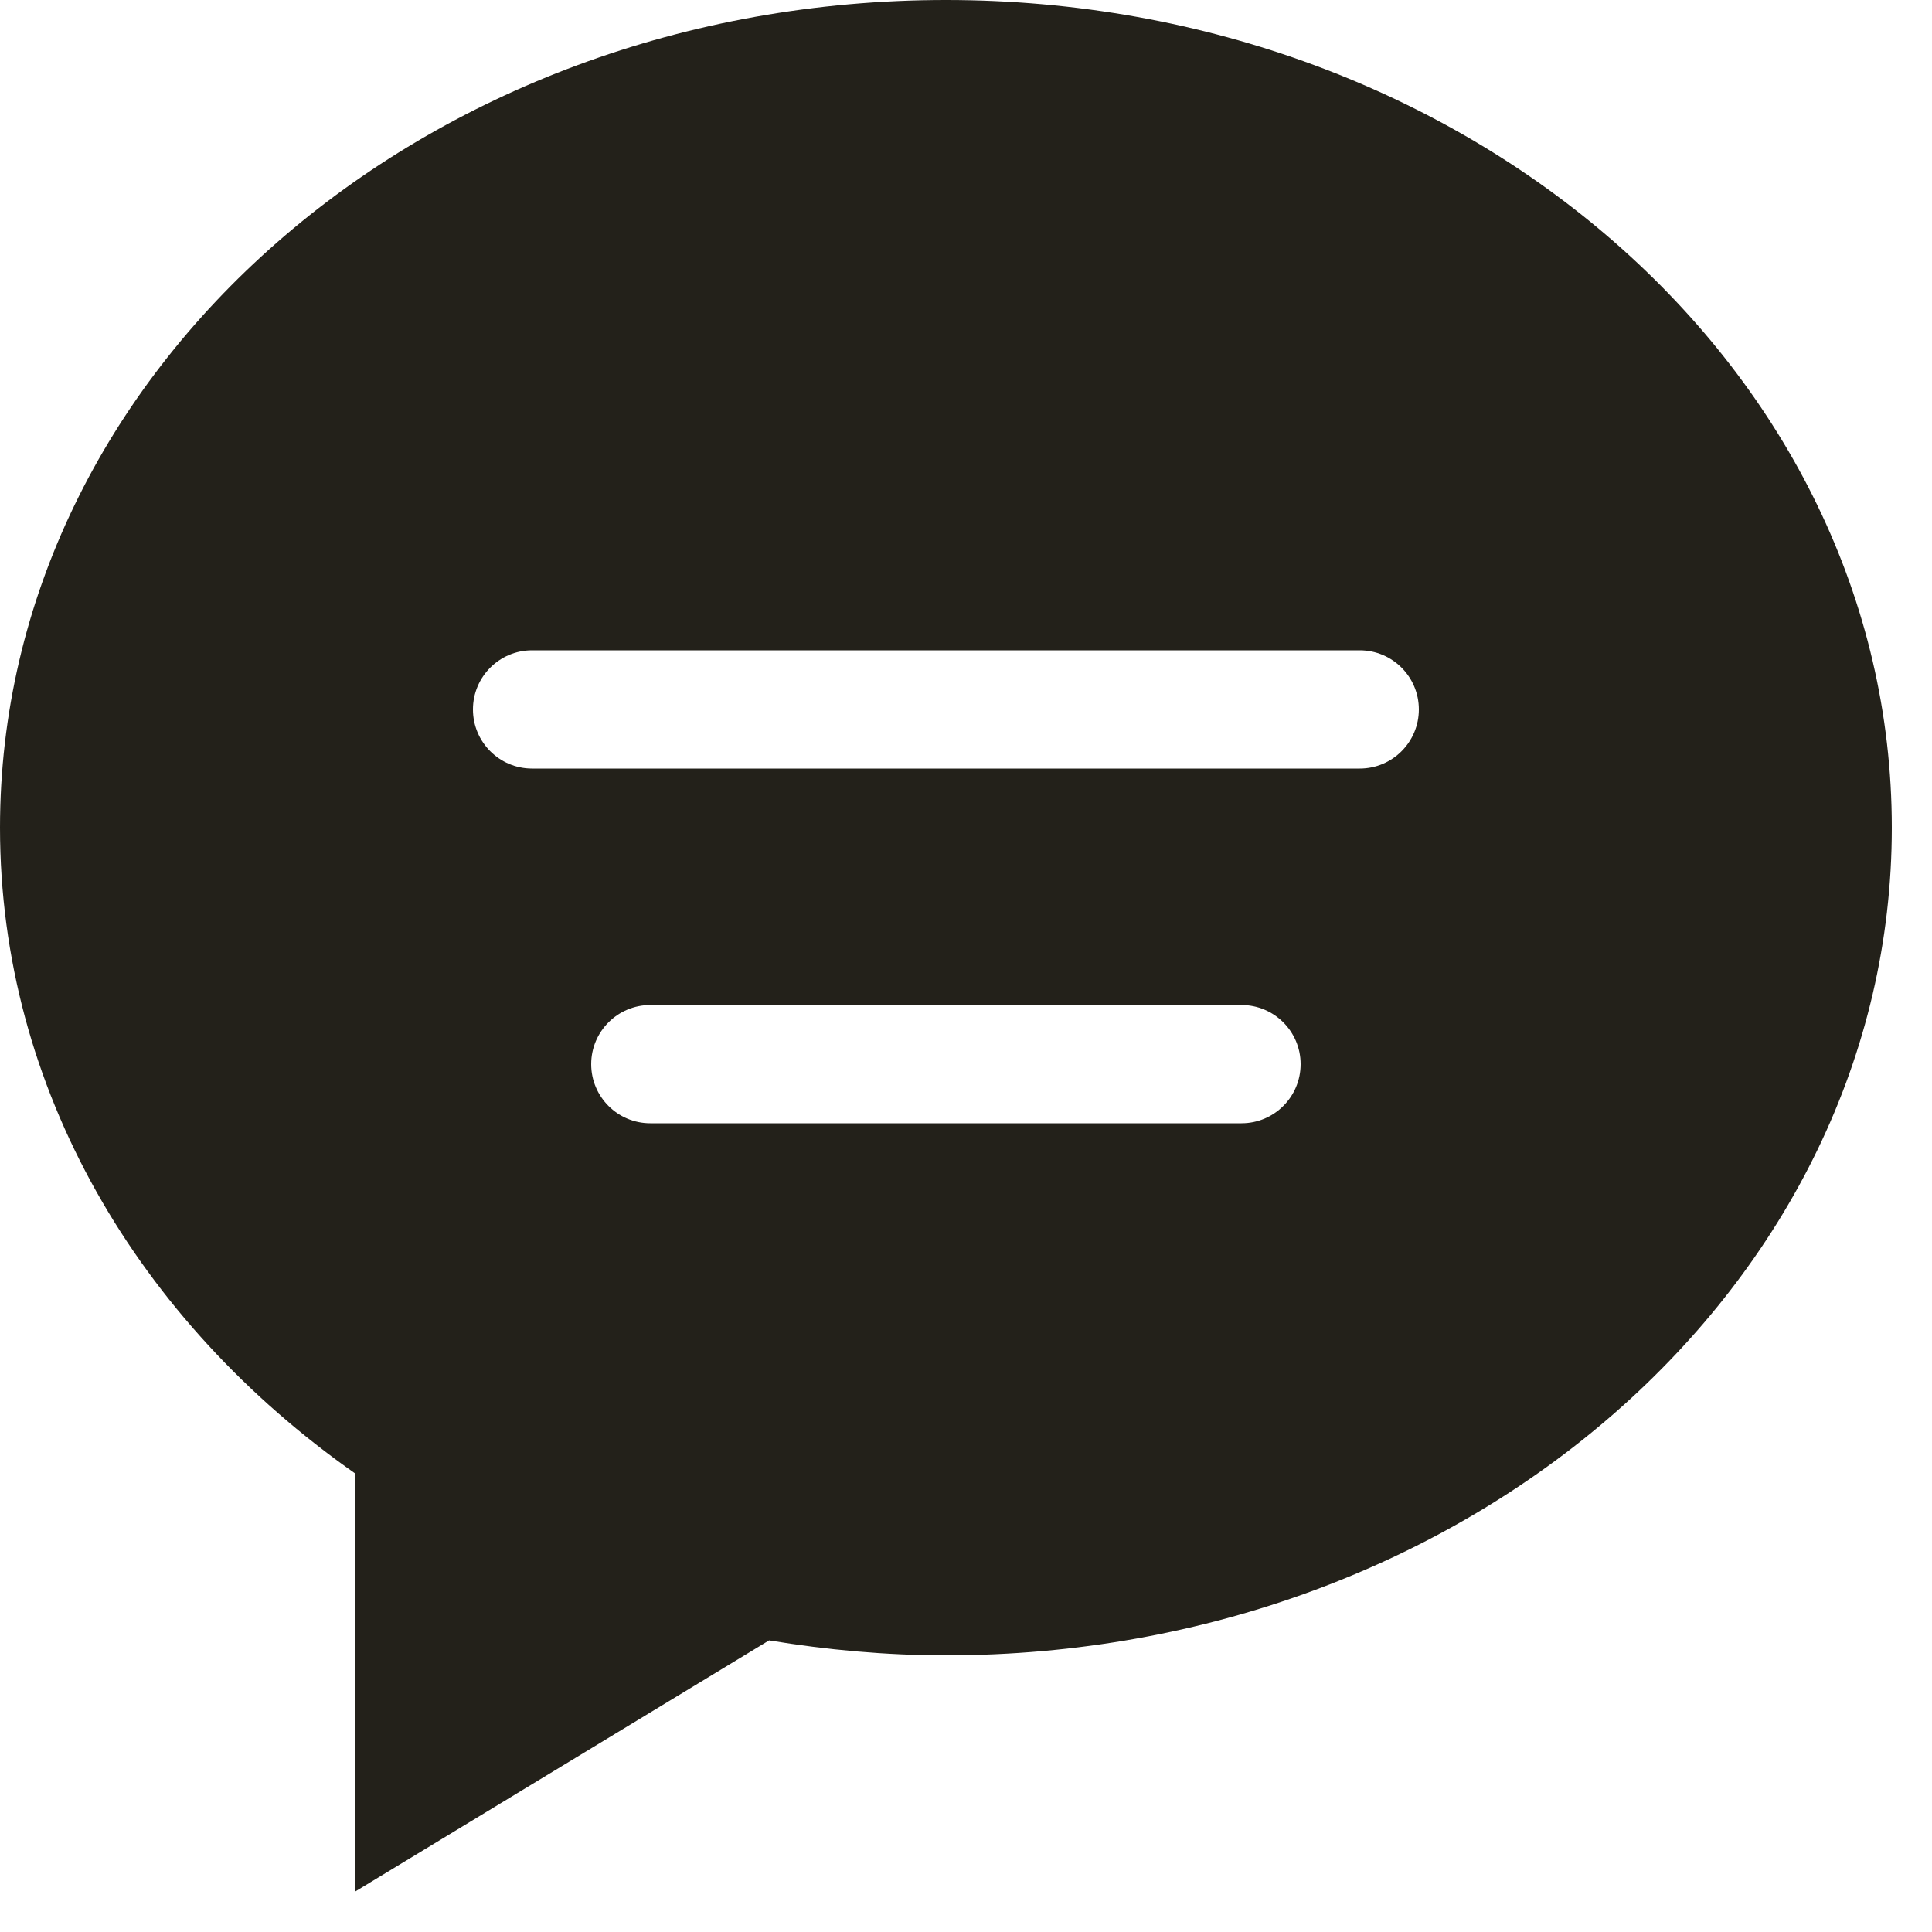<?xml version="1.0" encoding="UTF-8"?>
<svg width="20px" height="20px" viewBox="0 0 20 20" version="1.1" xmlns="http://www.w3.org/2000/svg" xmlns:xlink="http://www.w3.org/1999/xlink">
    <!-- Generator: Sketch 58 (84663) - https://sketch.com -->
    <title>Comment Copy</title>
    <desc>Created with Sketch.</desc>
    <g id="Page-2" stroke="none" stroke-width="1" fill="none" fill-rule="evenodd">
        <g id="instances" transform="translate(-434, -295)" fill="#23211A" fill-rule="nonzero">
            <g id="Comment-Copy" transform="translate(434, 295)">
                <path d="M12.852,10.404 L6.732,10.404 C6.394,10.404 6.12,10.678 6.12,11.016 C6.12,11.354 6.394,11.628 6.732,11.628 L12.852,11.628 C13.19,11.628 13.464,11.354 13.464,11.016 C13.464,10.678 13.19,10.404 12.852,10.404 Z M14.076,6.732 L5.508,6.732 C5.17,6.732 4.896,7.006 4.896,7.344 C4.896,7.682 5.17,7.956 5.508,7.956 L14.076,7.956 C14.414,7.956 14.688,7.682 14.688,7.344 C14.688,7.006 14.414,6.732 14.076,6.732 Z M9.792,0 C15.2,0 19.584,3.836 19.584,8.568 C19.584,13.3 15.2,17.136 9.792,17.136 C9.166,17.136 8.555,17.079 7.962,16.981 L7.962,16.981 L3.672,19.584 L3.672,15.25 C1.435,13.68 0,11.272 0,8.568 C0,3.836 4.384,0 9.792,0 Z" id="Shape"></path>
            </g>
        </g>
    </g>
</svg>